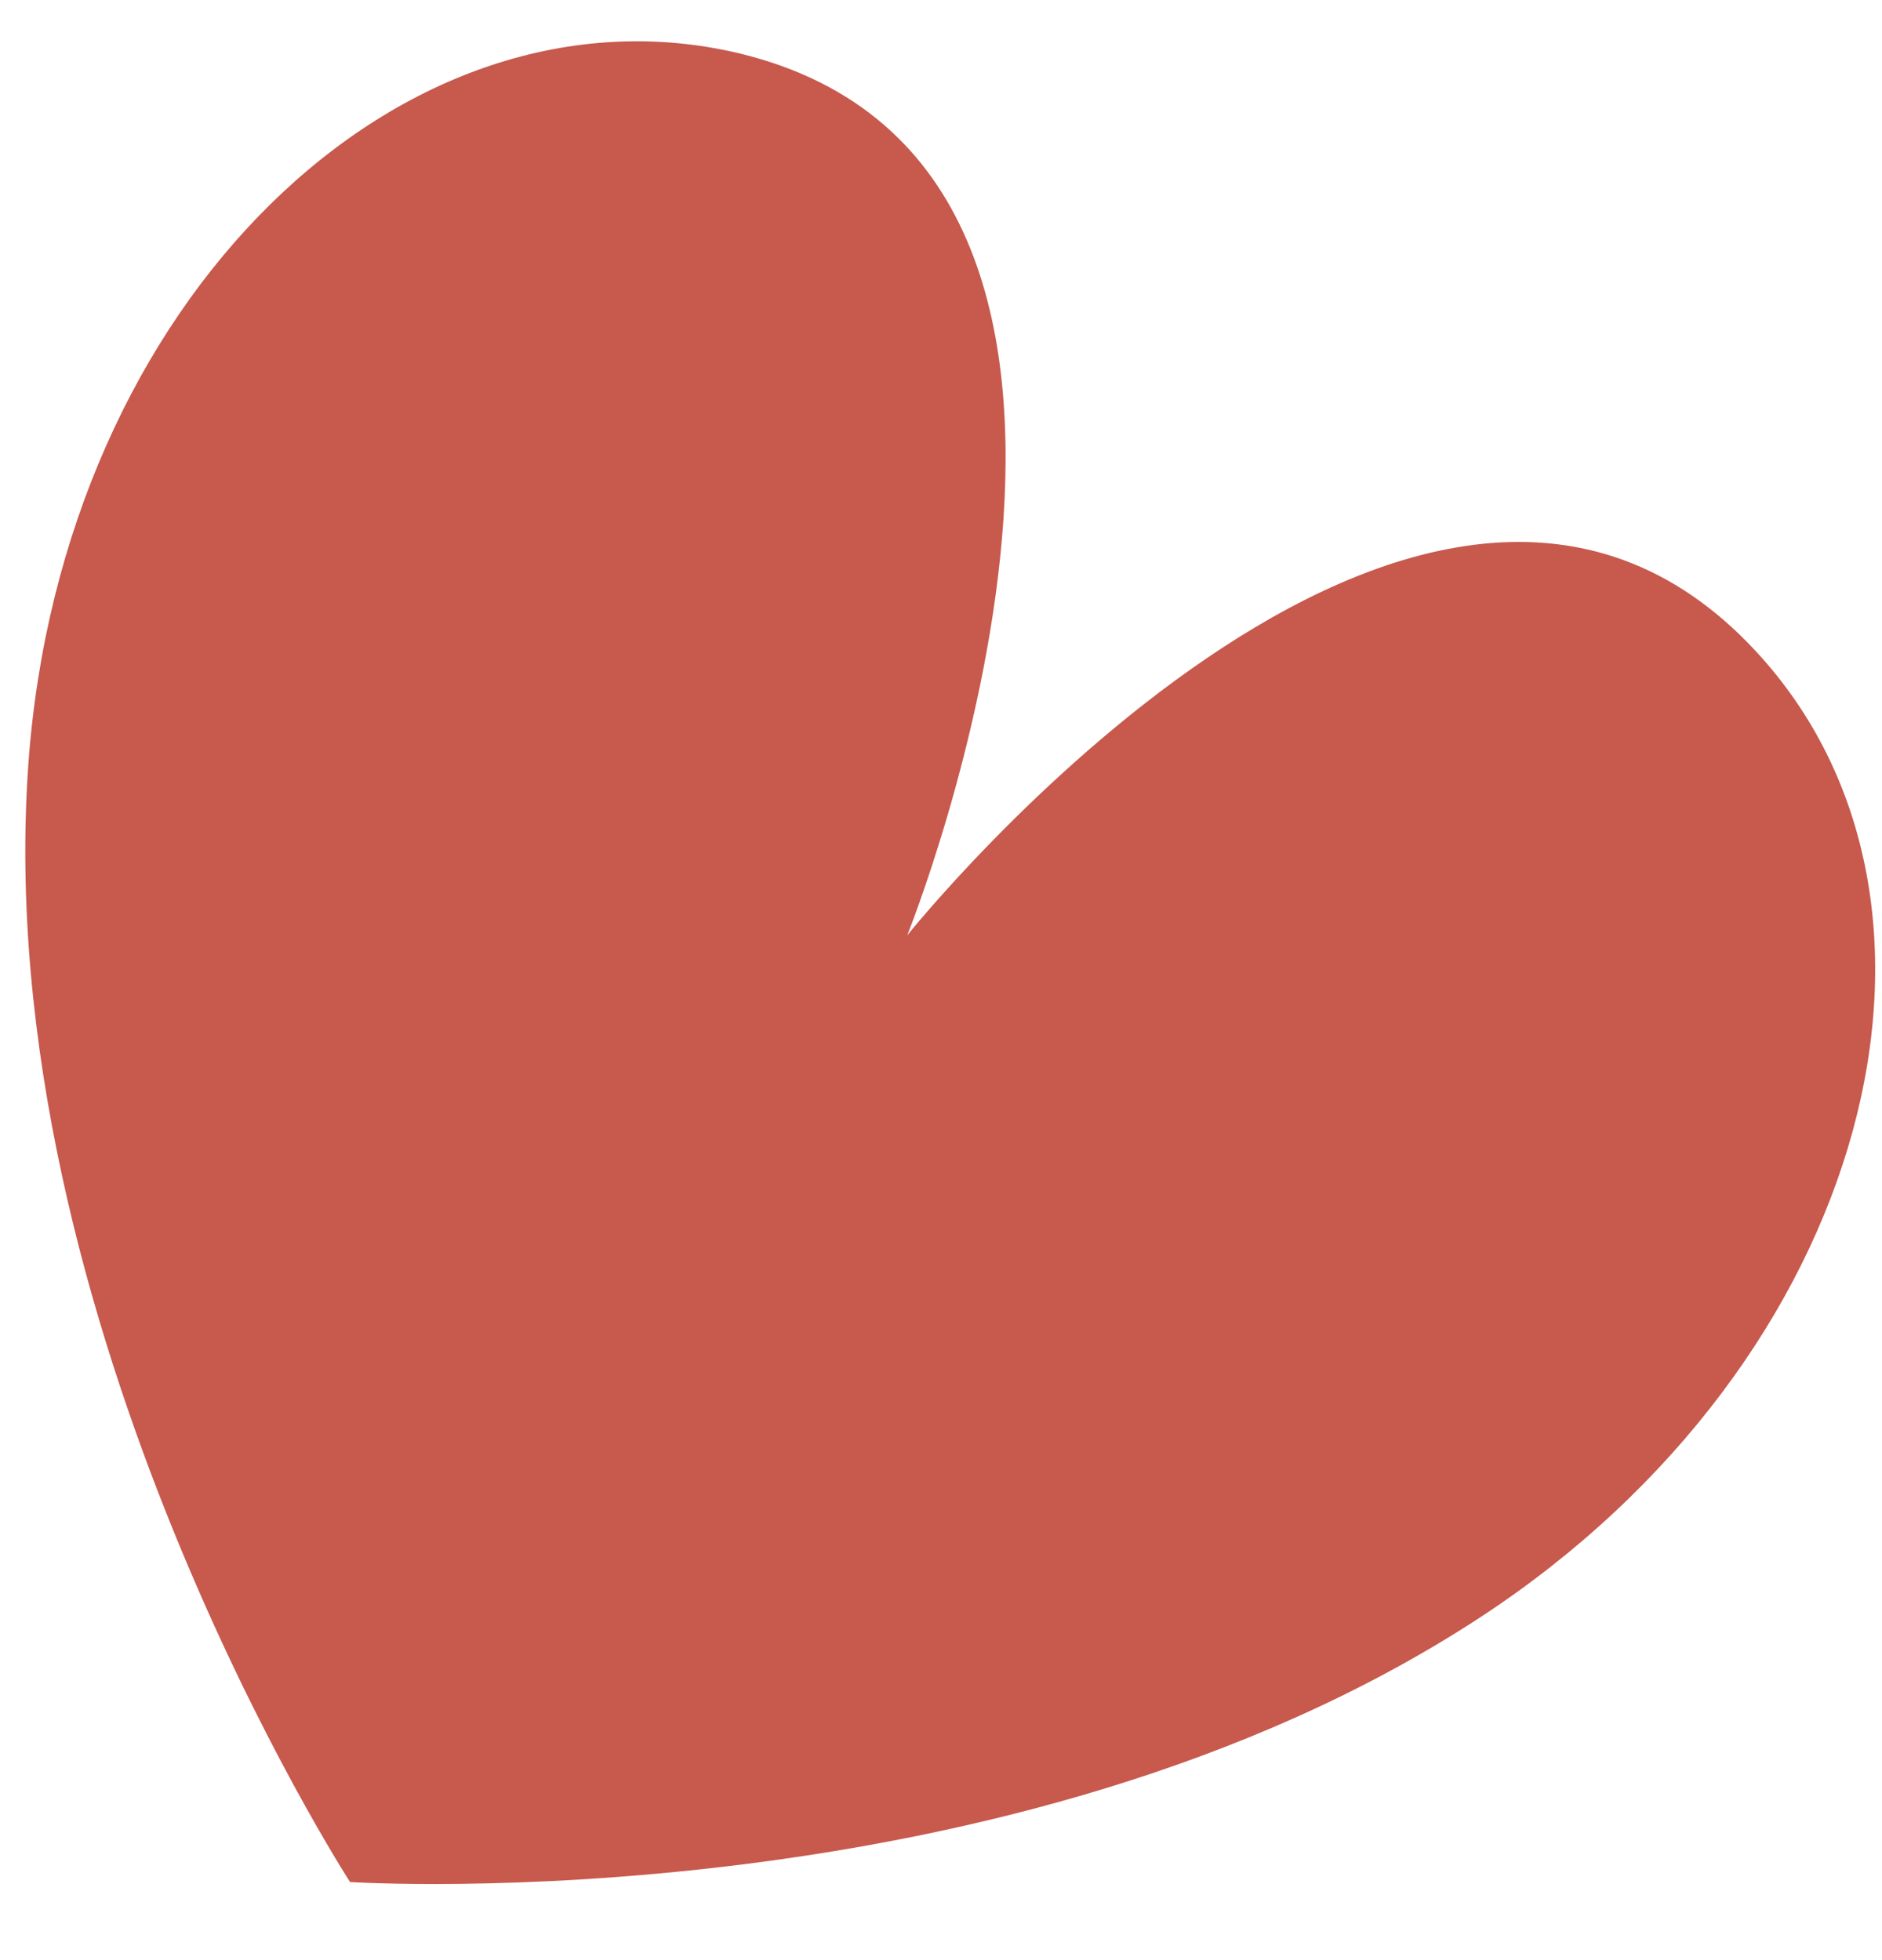 <svg width="24" height="25" viewBox="0 0 24 25" fill="none" xmlns="http://www.w3.org/2000/svg">
<path d="M0.361 9.755C-0.141 16.89 4.464 24.004 4.464 24.004C4.464 24.004 12.907 24.545 18.89 20.619C23.88 17.342 25.356 11.507 22.394 8.309C18.143 3.713 11.569 11.93 11.569 11.93C11.569 11.93 15.505 2.158 9.434 0.682C5.153 -0.341 0.784 3.802 0.361 9.755Z" fill="#C7594D"/>
</svg>
